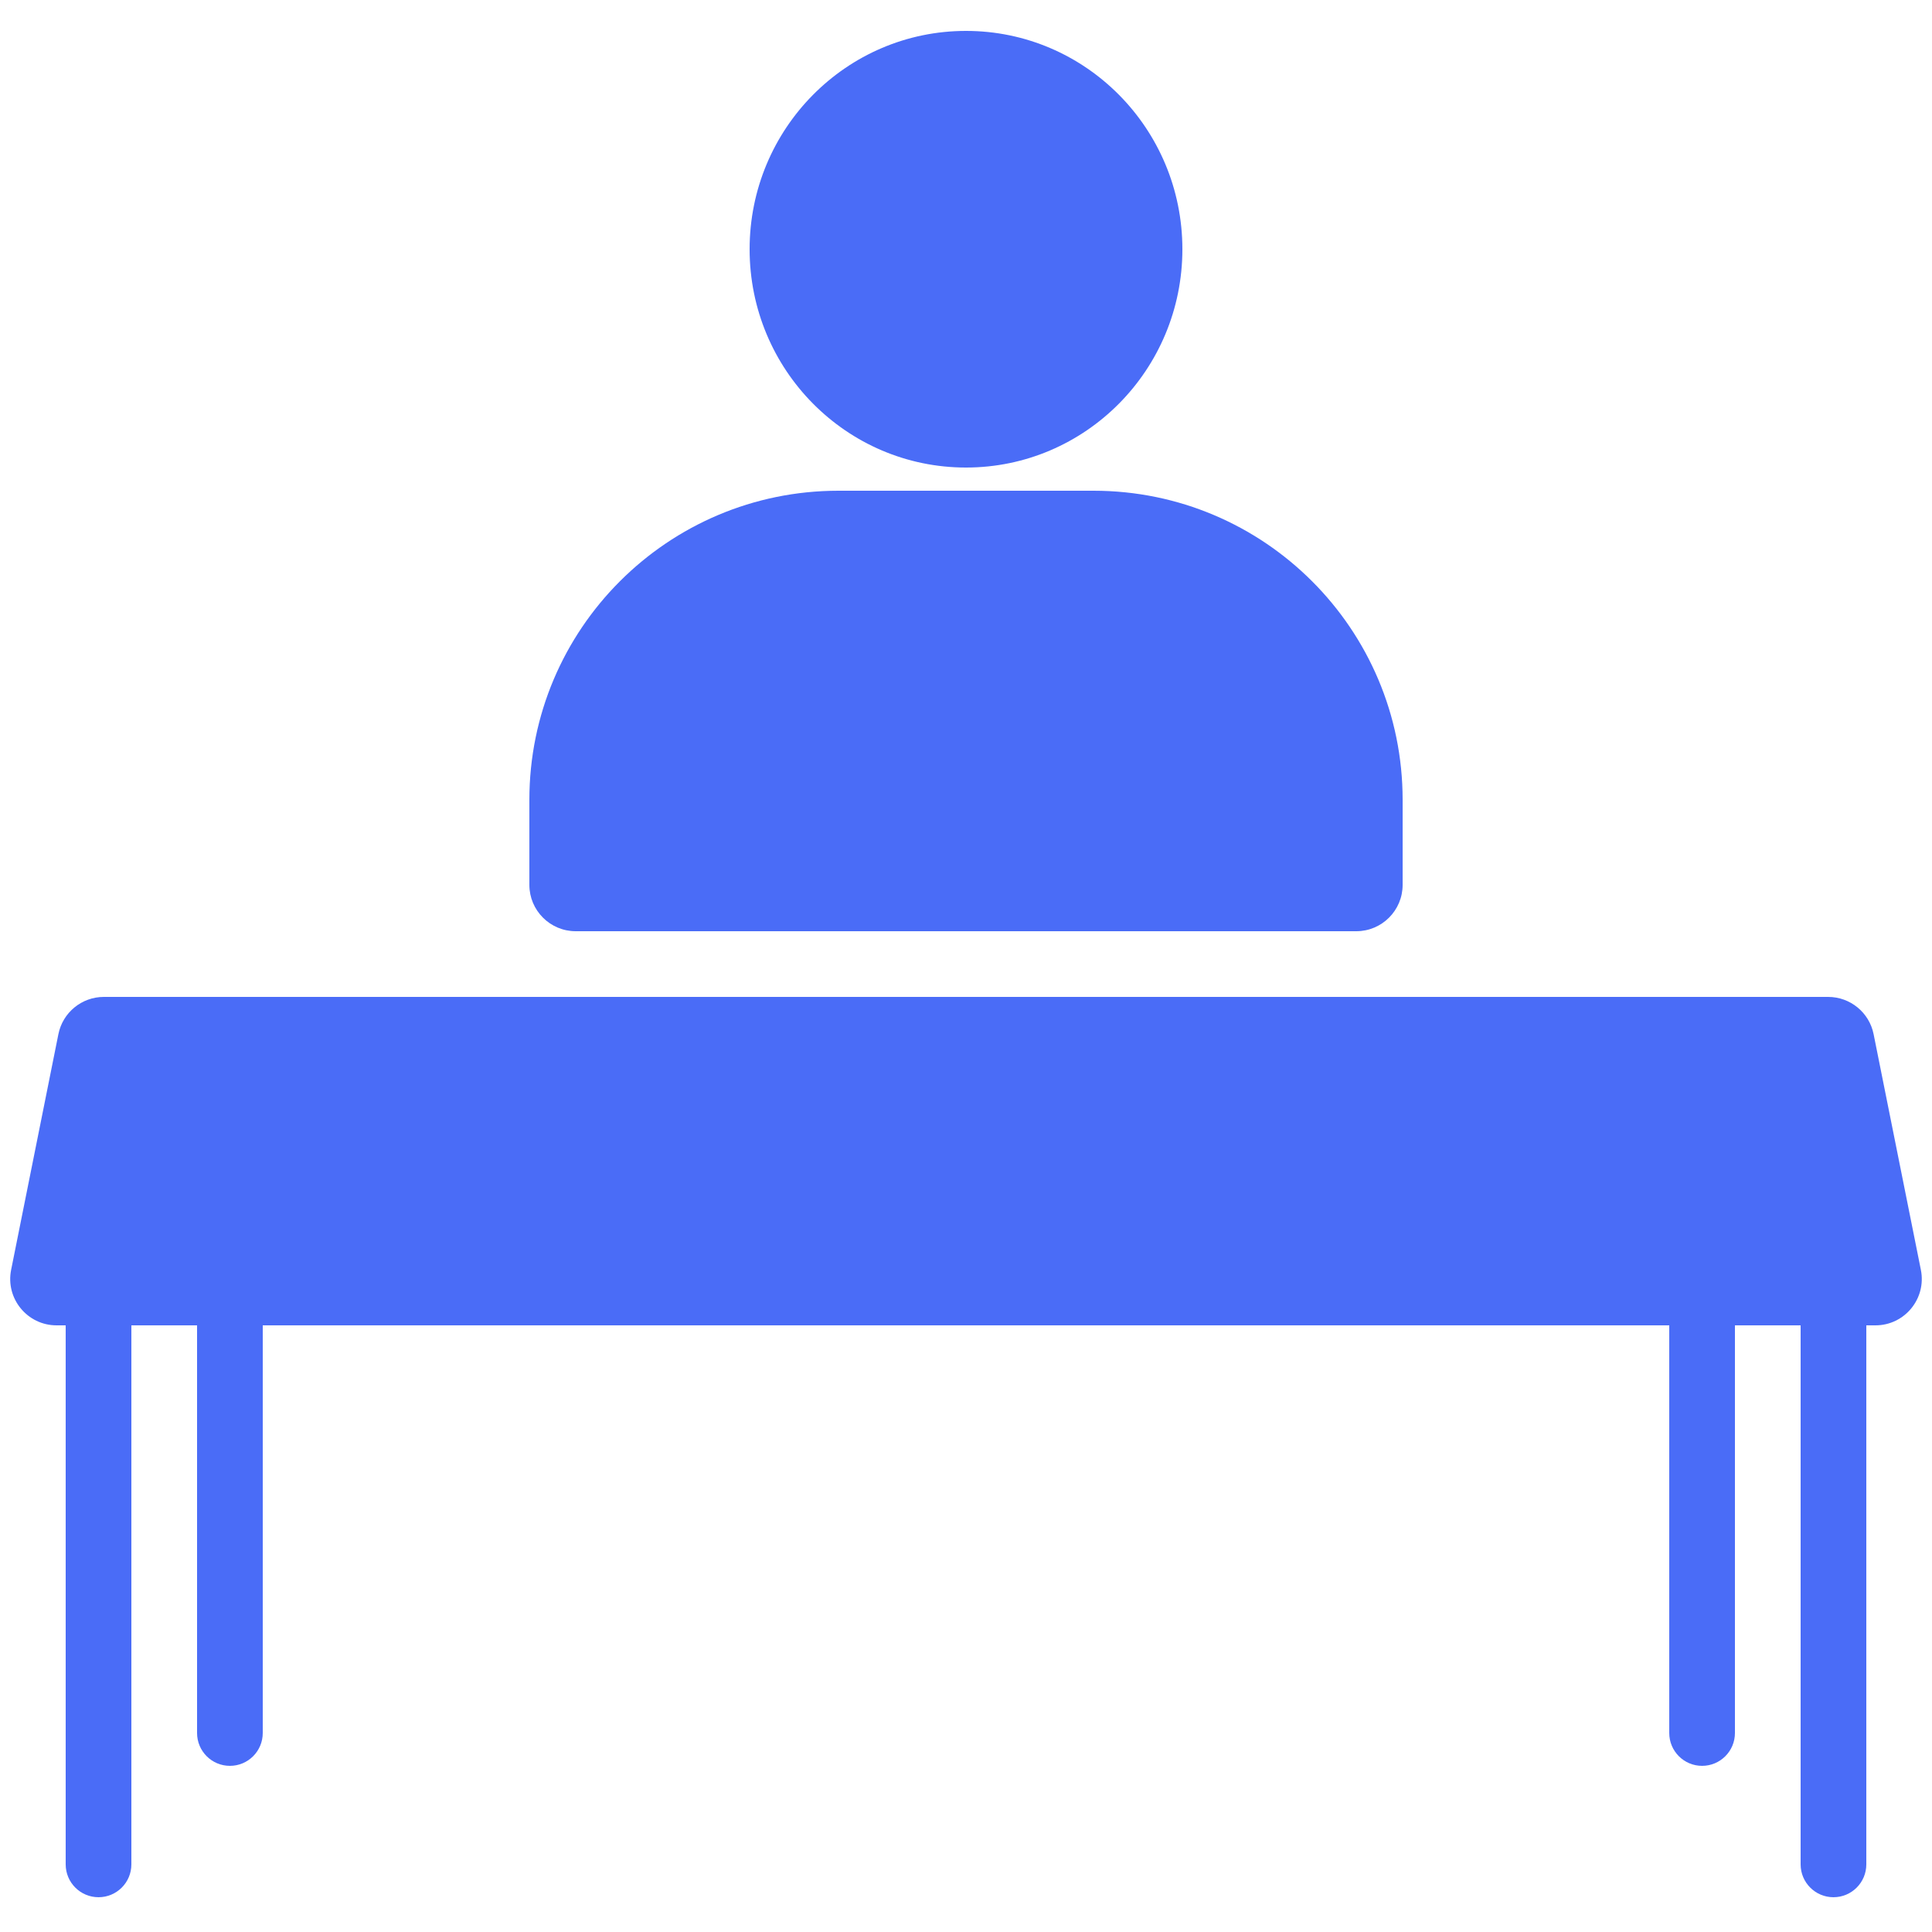 <svg width="500" height="500" viewBox="0 0 500 500" fill="none" xmlns="http://www.w3.org/2000/svg">
<path d="M483 328.5C483 323.806 479.194 320 474.5 320C469.806 320 466 323.806 466 328.5V482.5C466 487.194 469.806 491 474.5 491C479.194 491 483 487.194 483 482.5V328.5Z" fill="#4A6CF7"/>
<path d="M449 294.5C449 289.806 445.194 286 440.5 286C435.806 286 432 289.806 432 294.5V448.5C432 453.194 435.806 457 440.5 457C445.194 457 449 453.194 449 448.5V294.5Z" fill="#4A6CF7"/>
<path d="M68 294.5C68 289.806 64.194 286 59.5 286C54.806 286 51 289.806 51 294.5V448.5C51 453.194 54.806 457 59.5 457C64.194 457 68 453.194 68 448.5V294.5Z" fill="#4A6CF7"/>
<path d="M34 328.5C34 323.806 30.194 320 25.5 320C20.806 320 17 323.806 17 328.5V482.5C17 487.194 20.806 491 25.5 491C30.194 491 34 487.194 34 482.5V328.5Z" fill="#4A6CF7"/>
<path d="M250 121C280.928 121 306 95.704 306 64.5C306 33.296 280.928 8 250 8C219.072 8 194 33.296 194 64.5C194 95.704 219.072 121 250 121Z" fill="#4A6CF7"/>
<path d="M137 207C137 162.817 172.817 127 217 127H283C327.183 127 363 162.817 363 207V229C363 235.627 357.627 241 351 241H149C142.373 241 137 235.627 137 229V207Z" fill="#4A6CF7"/>
<path d="M15.112 267.641C16.236 262.034 21.16 258 26.878 258H473.122C478.84 258 483.764 262.034 484.888 267.641L497.12 328.641C498.61 336.068 492.93 343 485.355 343H14.645C7.07 343 1.39 336.068 2.88 328.641L15.112 267.641Z" fill="#4A6CF7"/>
</svg>
